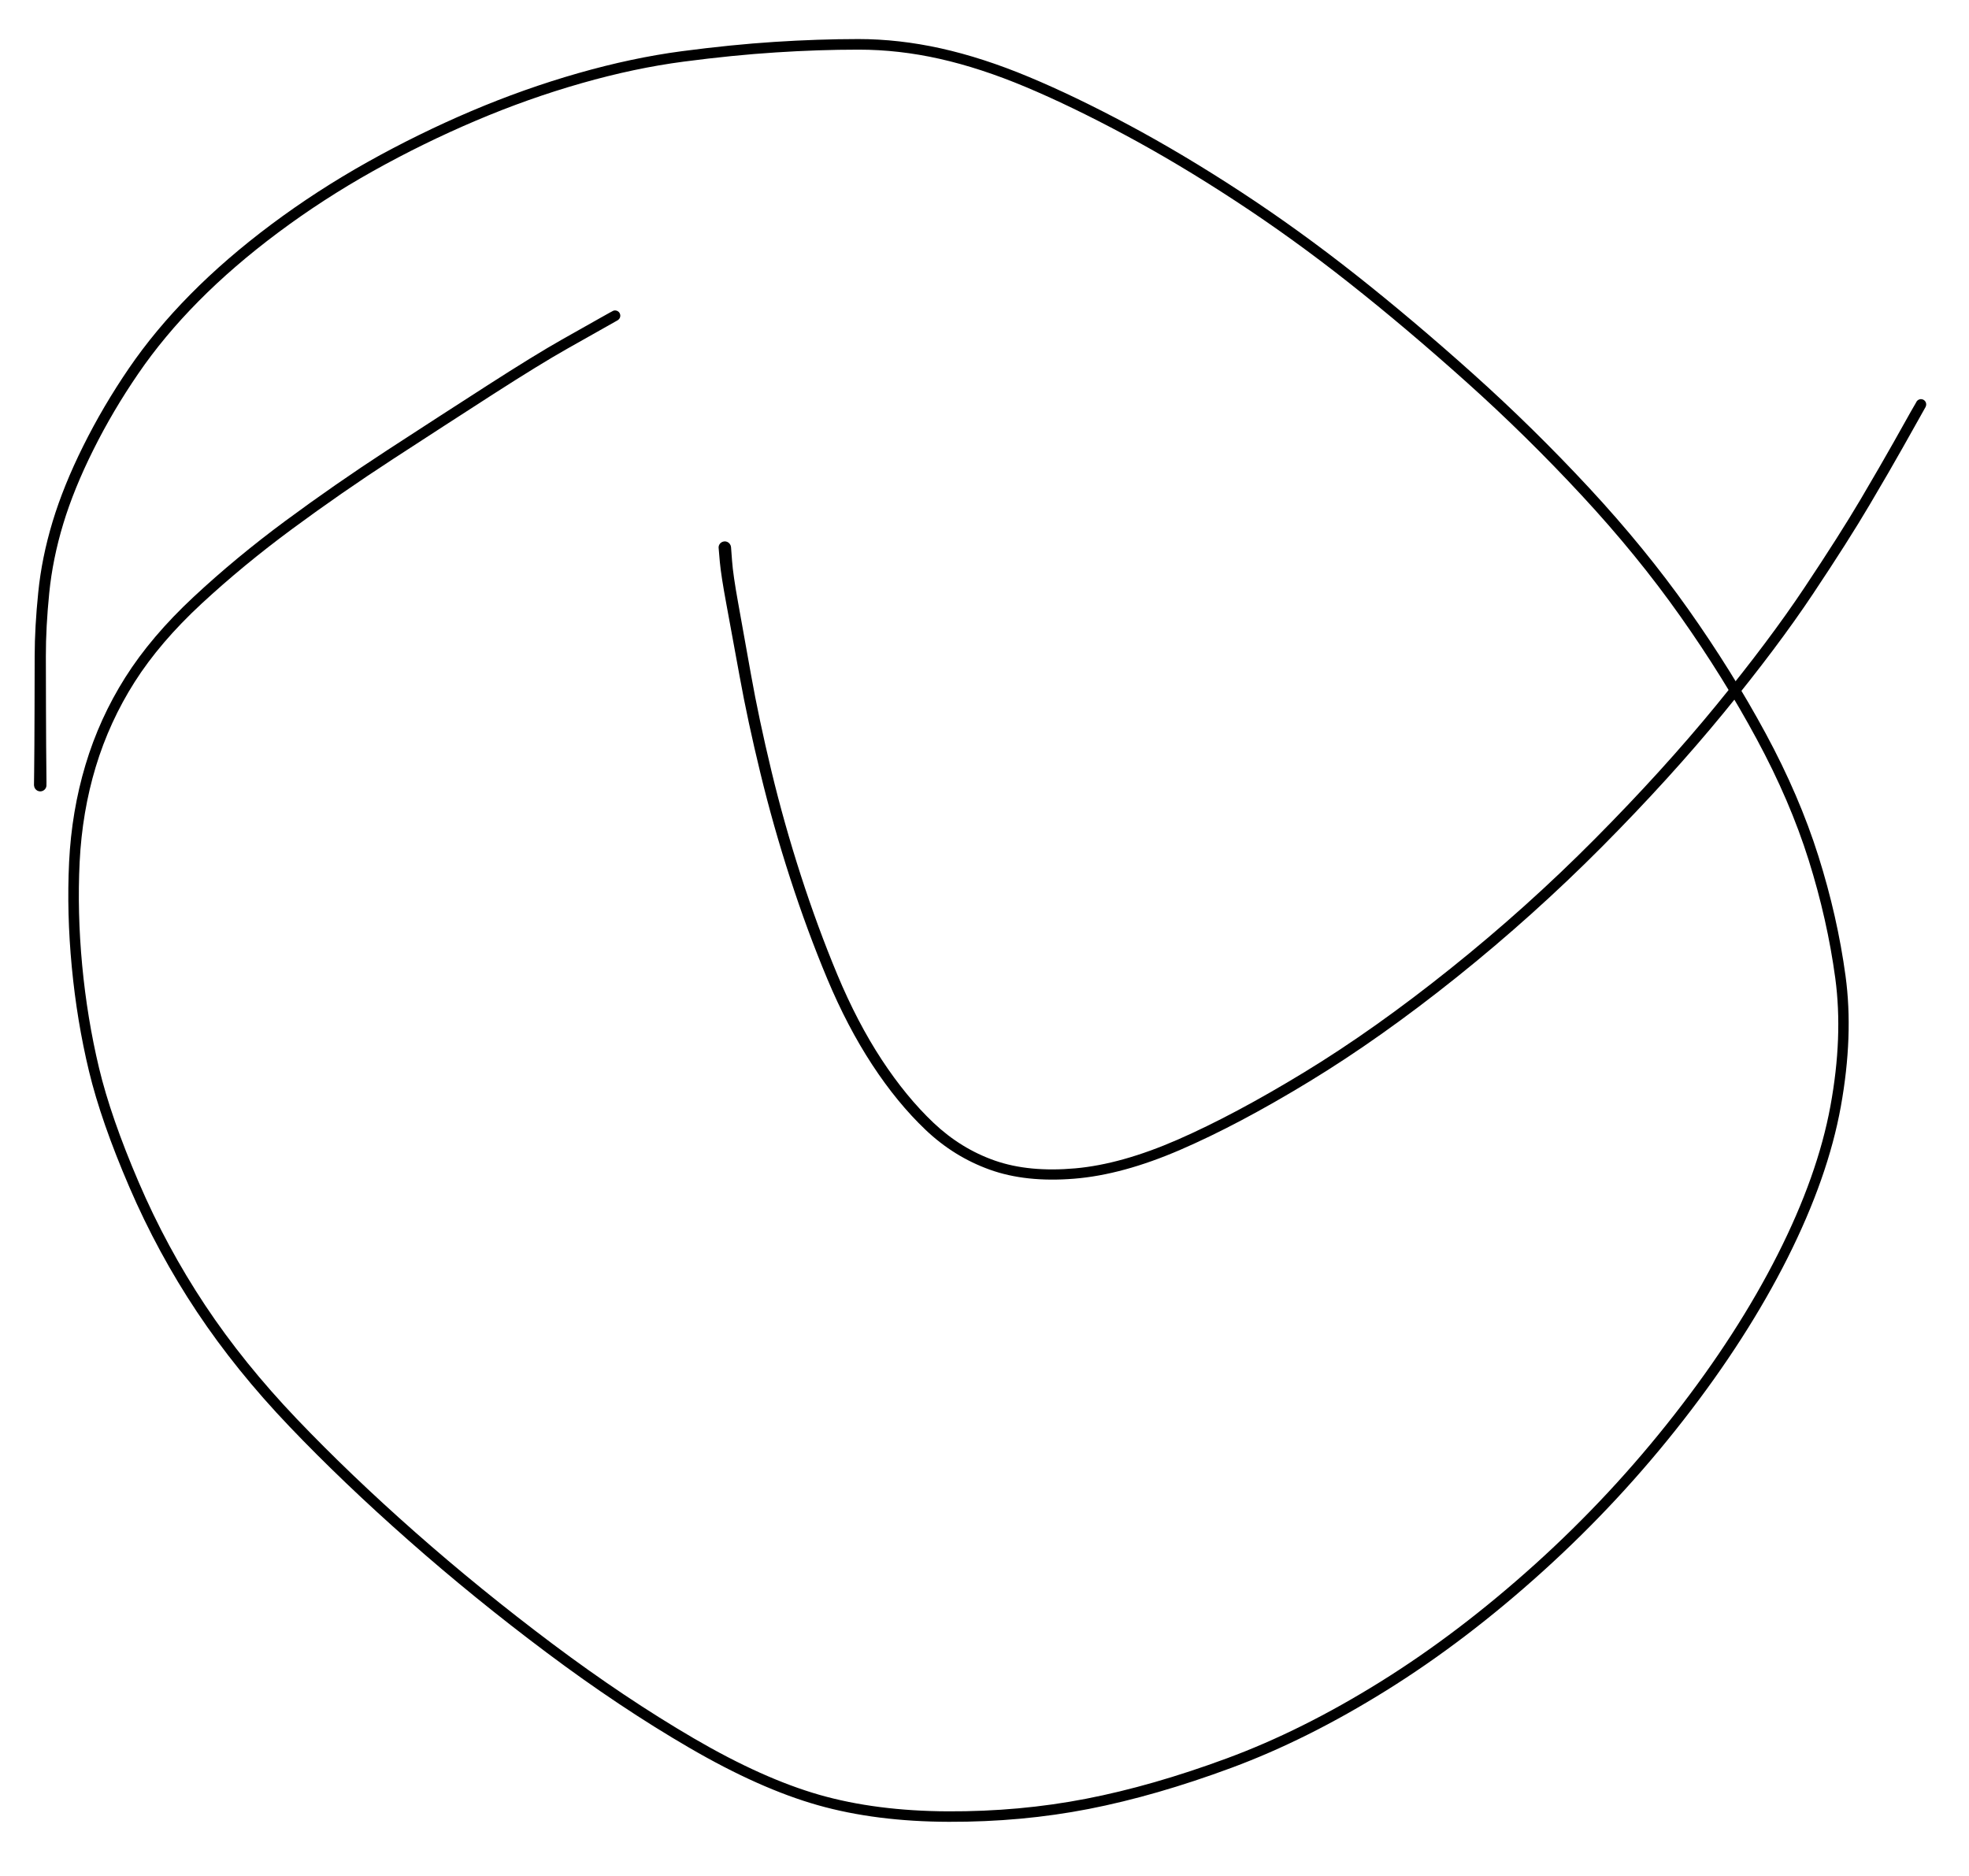 <svg version="1.1" xmlns="http://www.w3.org/2000/svg" viewBox="0 0 489 466" width="489" height="466">
  <!-- svg-source:excalidraw -->
  <!-- payload-type:application/vnd.excalidraw+json --><!-- payload-version:2 --><!-- payload-start -->eyJ2ZXJzaW9uIjoiMSIsImVuY29kaW5nIjoiYnN0cmluZyIsImNvbXByZXNzZWQiOnRydWUsImVuY29kZWQiOiJ4nM1XS0/bQFx1MDAxML7nV0TmymPftjmWUrWqRJGolEOFkEmWZIljXHUwMDFi2yGkiP/etVx1MDAxM7KebcXEUlvhQ1x1MDAxNM/O53nuPJ5cdTAwMDfDYVCvXHUwMDBiXHUwMDFknFx1MDAwZVx1MDAwM/00TlIzKZNVcNjQXHUwMDFmdVmZPLNHrH2v8mU5bjlndV1UpycnSVFcdTAwMWNPTX2b5/Pjcb7YwHSqXHUwMDE3Oqsry/jDvlx1MDAwZofP7W9H0F2p9U5Me+JESeVcdTAwMTMv8qyVSlx1MDAwNaeMU1wiyY7DVFx1MDAxZq20Wk/s8V2SVtqdNKTg9vNonWQ3kYiLdC1WXHUwMDBmq2y0SJ3UO5OmV/U63diUjGfLUrvTqi7zuVx1MDAxZZlJPWuke/RcdTAwMWSuyq3PXHUwMDFjqsyX01mmq1xuYPJcIlx1MDAxOZt63dCIUz/Jpu03XHUwMDFj5cm+iY5cdTAwMGLWrUdcIk/2WZ7mZSP7gLSPk36bjOdTq0I22fHUZZJVRVLakDi+1dYqIdmONtNmOqtcdTAwMWKicFxuVLp1LiOcXHUwMDEzwSR1qjRiii+TNszXXfOzydb8bJmmTrPm4LyTXHUwMDFhXHUwMDBlsywmySaGVEWMXHUwMDEwLoWMQueU1GRz/3NpPp7/IexFbrqZ1zzu39A5un3Z/b8+xLmPRD92Snvyx/34Oe/HL1FzOeBXqD6UXHUwMDAyQFx1MDAxNGJcdTAwMDAmoMUkQlWKIYIpXGahPK9cbtRNkYJcYrmH4dBVNERjTYWnV4SGg6rQg0hcdTAwMTRcdTAwMTL7UlBcYiNxb1xiizxcYno1mPCkhGggWeg5WaGR5MSDXGLUXHUwMDE2zj1cYsOlKJj38Vx1MDAxZVnMXHUwMDAwQqFcYkGhiznqLsElvO4oQFx1MDAwMFx1MDAxMfjN6rSK5pG4XHUwMDA0XGLAs0RwoNJcdTAwMWWxXHUwMDEwXHUwMDA0XCJcdTAwMTRqXHUwMDA1V9BsglYtzoBnXHUwMDE5x+tcXFx1MDAwNFx1MDAxMbLv/WBcbq1cdTAwMGWMelxivFx1MDAwNEVcdTAwMTRqhfqKSugrwfDKXGK1onj1XHUwMDA1OWJ1xFx1MDAwMDCpqERcdTAwMDGcwKRCg0FBQ4hRfsCOd1x1MDAwZsAu0EArqD2qvNdcdTAwMDFQXHUwMDAwg9VcZlx1MDAxZivgJT3CXHUwMDAzoGBlXG5Rk71yiVx1MDAwZlx1MDAxNl7a2clcdTAwMDK1glxuaDeluFx1MDAxNOE1ZHxke1x1MDAxMzLwoEGaVPVZvliY2k7Dl80k60+9lVksUzsrX5Z2wm6WldNhXS474++Wvlx1MDAxObBb6svmsNdcdTAwMGXGuE983cF4RGLKY+G2XHUwMDA2bFx1MDAwNYszdf/J3N98vahG51x1MDAwZmt99P3bOX/vK5hi3lxu5qakv76Csdh9e7eCsY6KryuYXGZlKMKO6//pXHUwMDA2pkLX997HXHUwMDA21m+hwitAv8JcbopcdTAwMTjHuy1QZo+dXHUwMDAyVNVcYp1cdTAwMTDhXGZOKdql4CpF8YlSgsl4j0arvFlcZo1u5Fx1MDAwMXCnwtZM5Vx1MDAxZWVcdTAwMWXKwNtcdTAwMWL1tFwiffchfLpnMu6XTCzqd21YXGabXHUwMDFiw6eAXHUwMDE4bsG4nzpla4NAU/wtxH/qhYOtiCApiqvagu3ZpjPaYmomV+anXHUwMDA2YoJHo1dcdTAwMWZ+L+hcdTAwMDd37Vx1MDAxM1xmtv21aWOtoOeXwcsv6Eq8XG4ifQ==<!-- payload-end -->
  <defs>
    <style class="style-fonts">
      @font-face {
        font-family: "Virgil";
        src: url("https://unpkg.com/@excalidraw/excalidraw@0.14.2/dist/excalidraw-assets/Virgil.woff2");
      }
      @font-face {
        font-family: "Cascadia";
        src: url("https://unpkg.com/@excalidraw/excalidraw@0.14.2/dist/excalidraw-assets/Cascadia.woff2");
      }
    </style>
  </defs>
  <rect x="0" y="0" width="489" height="466" fill="#ffffff"/><g transform="translate(10 195) rotate(0 226 38)" stroke="none"><path fill="#000000" d="M -1.56,0 Q -1.56,0 -1.52,-3.16 -1.49,-6.32 -1.46,-9.96 -1.44,-13.61 -1.42,-19.18 -1.40,-24.76 -1.39,-32.01 -1.38,-39.27 -0.50,-47.89 0.36,-56.50 3.06,-65.44 5.76,-74.37 10.68,-84.25 15.60,-94.14 22.03,-103.55 28.46,-112.96 37.29,-121.90 46.12,-130.84 57.39,-139.27 68.66,-147.69 81.25,-154.74 93.84,-161.79 106.99,-167.39 120.14,-172.98 133.54,-176.81 146.94,-180.64 159.31,-182.28 171.68,-183.91 182.40,-184.60 193.12,-185.29 203.17,-185.30 213.22,-185.30 223.65,-182.99 234.08,-180.67 245.46,-175.92 256.84,-171.18 270.31,-163.97 283.78,-156.76 298.16,-147.36 312.54,-137.95 326.72,-126.75 340.91,-115.54 355.86,-102.14 370.81,-88.74 384.67,-73.82 398.53,-58.89 409.35,-43.58 420.16,-28.28 428.52,-12.82 436.87,2.63 441.60,17.62 446.33,32.61 448.34,47.39 450.35,62.17 447.17,79.81 443.98,97.46 433.95,117.41 423.91,137.36 408.10,157.66 392.30,177.96 373.17,195.25 354.04,212.54 334.34,224.81 314.65,237.08 295.86,244.04 277.06,251.01 260.39,254.27 243.73,257.52 225.63,257.46 207.53,257.41 193.11,253.33 178.69,249.25 161.27,239.12 143.86,229.00 125.82,215.48 107.78,201.97 91.48,187.58 75.17,173.20 61.89,159.29 48.61,145.39 38.89,130.78 29.17,116.18 22.13,99.84 15.10,83.51 12.10,71.04 9.10,58.57 7.83,45.18 6.55,31.78 7.16,19.13 7.78,6.48 11.23,-5.04 14.68,-16.57 21.10,-26.74 27.52,-36.91 38.08,-46.75 48.64,-56.59 60.91,-65.66 73.17,-74.72 86.15,-83.18 99.13,-91.63 110.97,-99.24 122.80,-106.85 129.58,-110.68 136.37,-114.51 139.24,-116.13 142.11,-117.75 142.31,-117.82 142.51,-117.89 142.72,-117.90 142.93,-117.90 143.13,-117.84 143.34,-117.78 143.51,-117.65 143.68,-117.53 143.81,-117.36 143.93,-117.18 143.99,-116.98 144.05,-116.78 144.05,-116.57 144.04,-116.35 143.97,-116.15 143.90,-115.95 143.76,-115.79 143.63,-115.62 143.45,-115.51 143.27,-115.40 143.06,-115.34 142.86,-115.29 142.65,-115.31 142.43,-115.33 142.24,-115.41 142.04,-115.50 141.89,-115.64 141.73,-115.78 141.62,-115.97 141.52,-116.15 141.48,-116.36 141.44,-116.57 141.47,-116.78 141.50,-116.99 141.59,-117.18 141.69,-117.37 141.84,-117.52 141.99,-117.67 142.18,-117.76 142.37,-117.86 142.58,-117.89 142.79,-117.91 143.00,-117.87 143.21,-117.83 143.39,-117.73 143.58,-117.62 143.72,-117.47 143.86,-117.31 143.94,-117.11 144.03,-116.92 144.04,-116.71 144.06,-116.49 144.01,-116.29 143.96,-116.08 143.84,-115.90 143.73,-115.72 143.56,-115.59 143.40,-115.46 143.40,-115.46 143.40,-115.46 140.53,-113.84 137.66,-112.22 130.94,-108.43 124.22,-104.64 112.39,-97.04 100.57,-89.43 87.65,-81.02 74.73,-72.61 62.58,-63.64 50.43,-54.67 40.07,-45.08 29.72,-35.49 23.45,-25.64 17.19,-15.79 13.79,-4.58 10.40,6.63 9.78,19.08 9.17,31.54 10.41,44.75 11.66,57.96 14.59,70.22 17.52,82.47 24.44,98.60 31.36,114.73 40.94,129.16 50.52,143.58 63.71,157.40 76.91,171.23 93.13,185.55 109.36,199.86 127.27,213.30 145.18,226.73 162.30,236.73 179.43,246.73 193.50,250.76 207.57,254.78 225.40,254.86 243.23,254.94 259.69,251.74 276.15,248.55 294.71,241.69 313.28,234.84 332.78,222.71 352.28,210.58 371.26,193.46 390.23,176.34 405.90,156.25 421.57,136.17 431.49,116.56 441.41,96.96 444.58,79.72 447.75,62.48 445.79,47.94 443.82,33.39 439.19,18.63 434.55,3.87 426.28,-11.44 418.02,-26.76 407.31,-41.93 396.61,-57.10 382.83,-71.95 369.06,-86.79 354.17,-100.13 339.28,-113.48 325.19,-124.62 311.10,-135.76 296.82,-145.10 282.54,-154.45 269.18,-161.60 255.82,-168.75 244.66,-173.43 233.50,-178.11 223.35,-180.39 213.20,-182.67 203.25,-182.67 193.29,-182.67 182.66,-181.98 172.02,-181.30 159.84,-179.70 147.66,-178.11 134.41,-174.33 121.17,-170.56 108.15,-165.02 95.13,-159.49 82.68,-152.53 70.24,-145.57 59.12,-137.27 48.00,-128.97 39.33,-120.21 30.66,-111.45 24.33,-102.19 17.99,-92.94 13.17,-83.26 8.34,-73.58 5.71,-64.90 3.08,-56.22 2.23,-47.74 1.38,-39.27 1.39,-32.01 1.40,-24.76 1.42,-19.18 1.44,-13.61 1.46,-9.96 1.49,-6.32 1.52,-3.16 1.56,0 1.53,0.18 1.51,0.37 1.45,0.54 1.38,0.72 1.27,0.88 1.16,1.03 1.02,1.16 0.88,1.28 0.72,1.37 0.55,1.46 0.37,1.50 0.18,1.55 -0.00,1.55 -0.18,1.55 -0.37,1.50 -0.55,1.46 -0.72,1.37 -0.88,1.28 -1.02,1.16 -1.16,1.03 -1.27,0.88 -1.38,0.72 -1.45,0.54 -1.51,0.37 -1.53,0.18 -1.56,-0.00 -1.56,-0.00 L -1.56,0 Z"/></g><g transform="translate(180 136) rotate(0 149.5 61)" stroke="none"><path fill="#000000" d="M 1.55,-0.12 Q 1.55,-0.12 1.81,3.32 2.06,6.77 3.30,13.63 4.54,20.49 6.50,31.49 8.46,42.49 11.58,55.47 14.70,68.44 18.88,81.39 23.07,94.35 27.99,106.15 32.92,117.95 38.98,127.19 45.05,136.43 51.85,142.87 58.65,149.30 67.09,152.25 75.54,155.19 87.02,154.17 98.50,153.15 112.50,147.03 126.49,140.91 143.94,130.28 161.39,119.65 180.27,104.52 199.16,89.40 216.07,72.36 232.98,55.33 246.19,39.20 259.39,23.07 268.15,9.92 276.90,-3.21 282.06,-11.95 287.21,-20.70 290.27,-26.14 293.32,-31.58 294.62,-33.89 295.93,-36.21 296.06,-36.38 296.19,-36.54 296.37,-36.66 296.55,-36.77 296.75,-36.83 296.96,-36.88 297.17,-36.86 297.38,-36.84 297.58,-36.76 297.78,-36.68 297.93,-36.54 298.09,-36.40 298.20,-36.21 298.30,-36.03 298.34,-35.82 298.38,-35.61 298.36,-35.40 298.33,-35.19 298.23,-35.00 298.14,-34.81 297.99,-34.65 297.84,-34.50 297.65,-34.41 297.46,-34.31 297.25,-34.28 297.04,-34.26 296.83,-34.29 296.62,-34.33 296.44,-34.44 296.25,-34.54 296.11,-34.70 295.97,-34.86 295.88,-35.05 295.80,-35.25 295.78,-35.46 295.76,-35.67 295.81,-35.88 295.86,-36.08 295.98,-36.26 296.09,-36.44 296.26,-36.58 296.42,-36.71 296.62,-36.78 296.82,-36.86 297.03,-36.87 297.25,-36.87 297.45,-36.81 297.65,-36.75 297.83,-36.62 298.00,-36.50 298.12,-36.33 298.25,-36.16 298.31,-35.95 298.37,-35.75 298.37,-35.54 298.36,-35.32 298.29,-35.13 298.22,-34.93 298.22,-34.93 298.22,-34.93 296.92,-32.61 295.61,-30.29 292.55,-24.83 289.48,-19.36 284.28,-10.56 279.09,-1.75 270.26,11.49 261.43,24.74 248.14,40.96 234.85,57.18 217.83,74.32 200.80,91.45 181.79,106.68 162.77,121.90 145.16,132.61 127.55,143.33 113.16,149.55 98.77,155.78 86.76,156.74 74.76,157.71 65.82,154.50 56.89,151.29 49.86,144.60 42.82,137.91 36.63,128.46 30.43,119.00 25.45,107.10 20.47,95.19 16.24,82.14 12.01,69.09 8.85,56.04 5.68,42.99 3.69,32.00 1.69,21.01 0.39,14.02 -0.91,7.02 -1.23,3.57 -1.55,0.12 -1.54,-0.05 -1.54,-0.24 -1.49,-0.42 -1.43,-0.60 -1.34,-0.77 -1.25,-0.93 -1.12,-1.07 -0.99,-1.20 -0.83,-1.30 -0.67,-1.40 -0.49,-1.46 -0.31,-1.52 -0.12,-1.54 0.05,-1.56 0.24,-1.53 0.43,-1.50 0.60,-1.42 0.77,-1.35 0.92,-1.24 1.07,-1.12 1.19,-0.98 1.31,-0.83 1.39,-0.66 1.48,-0.49 1.51,-0.31 1.55,-0.12 1.55,-0.12 L 1.55,-0.12 Z"/></g></svg>
